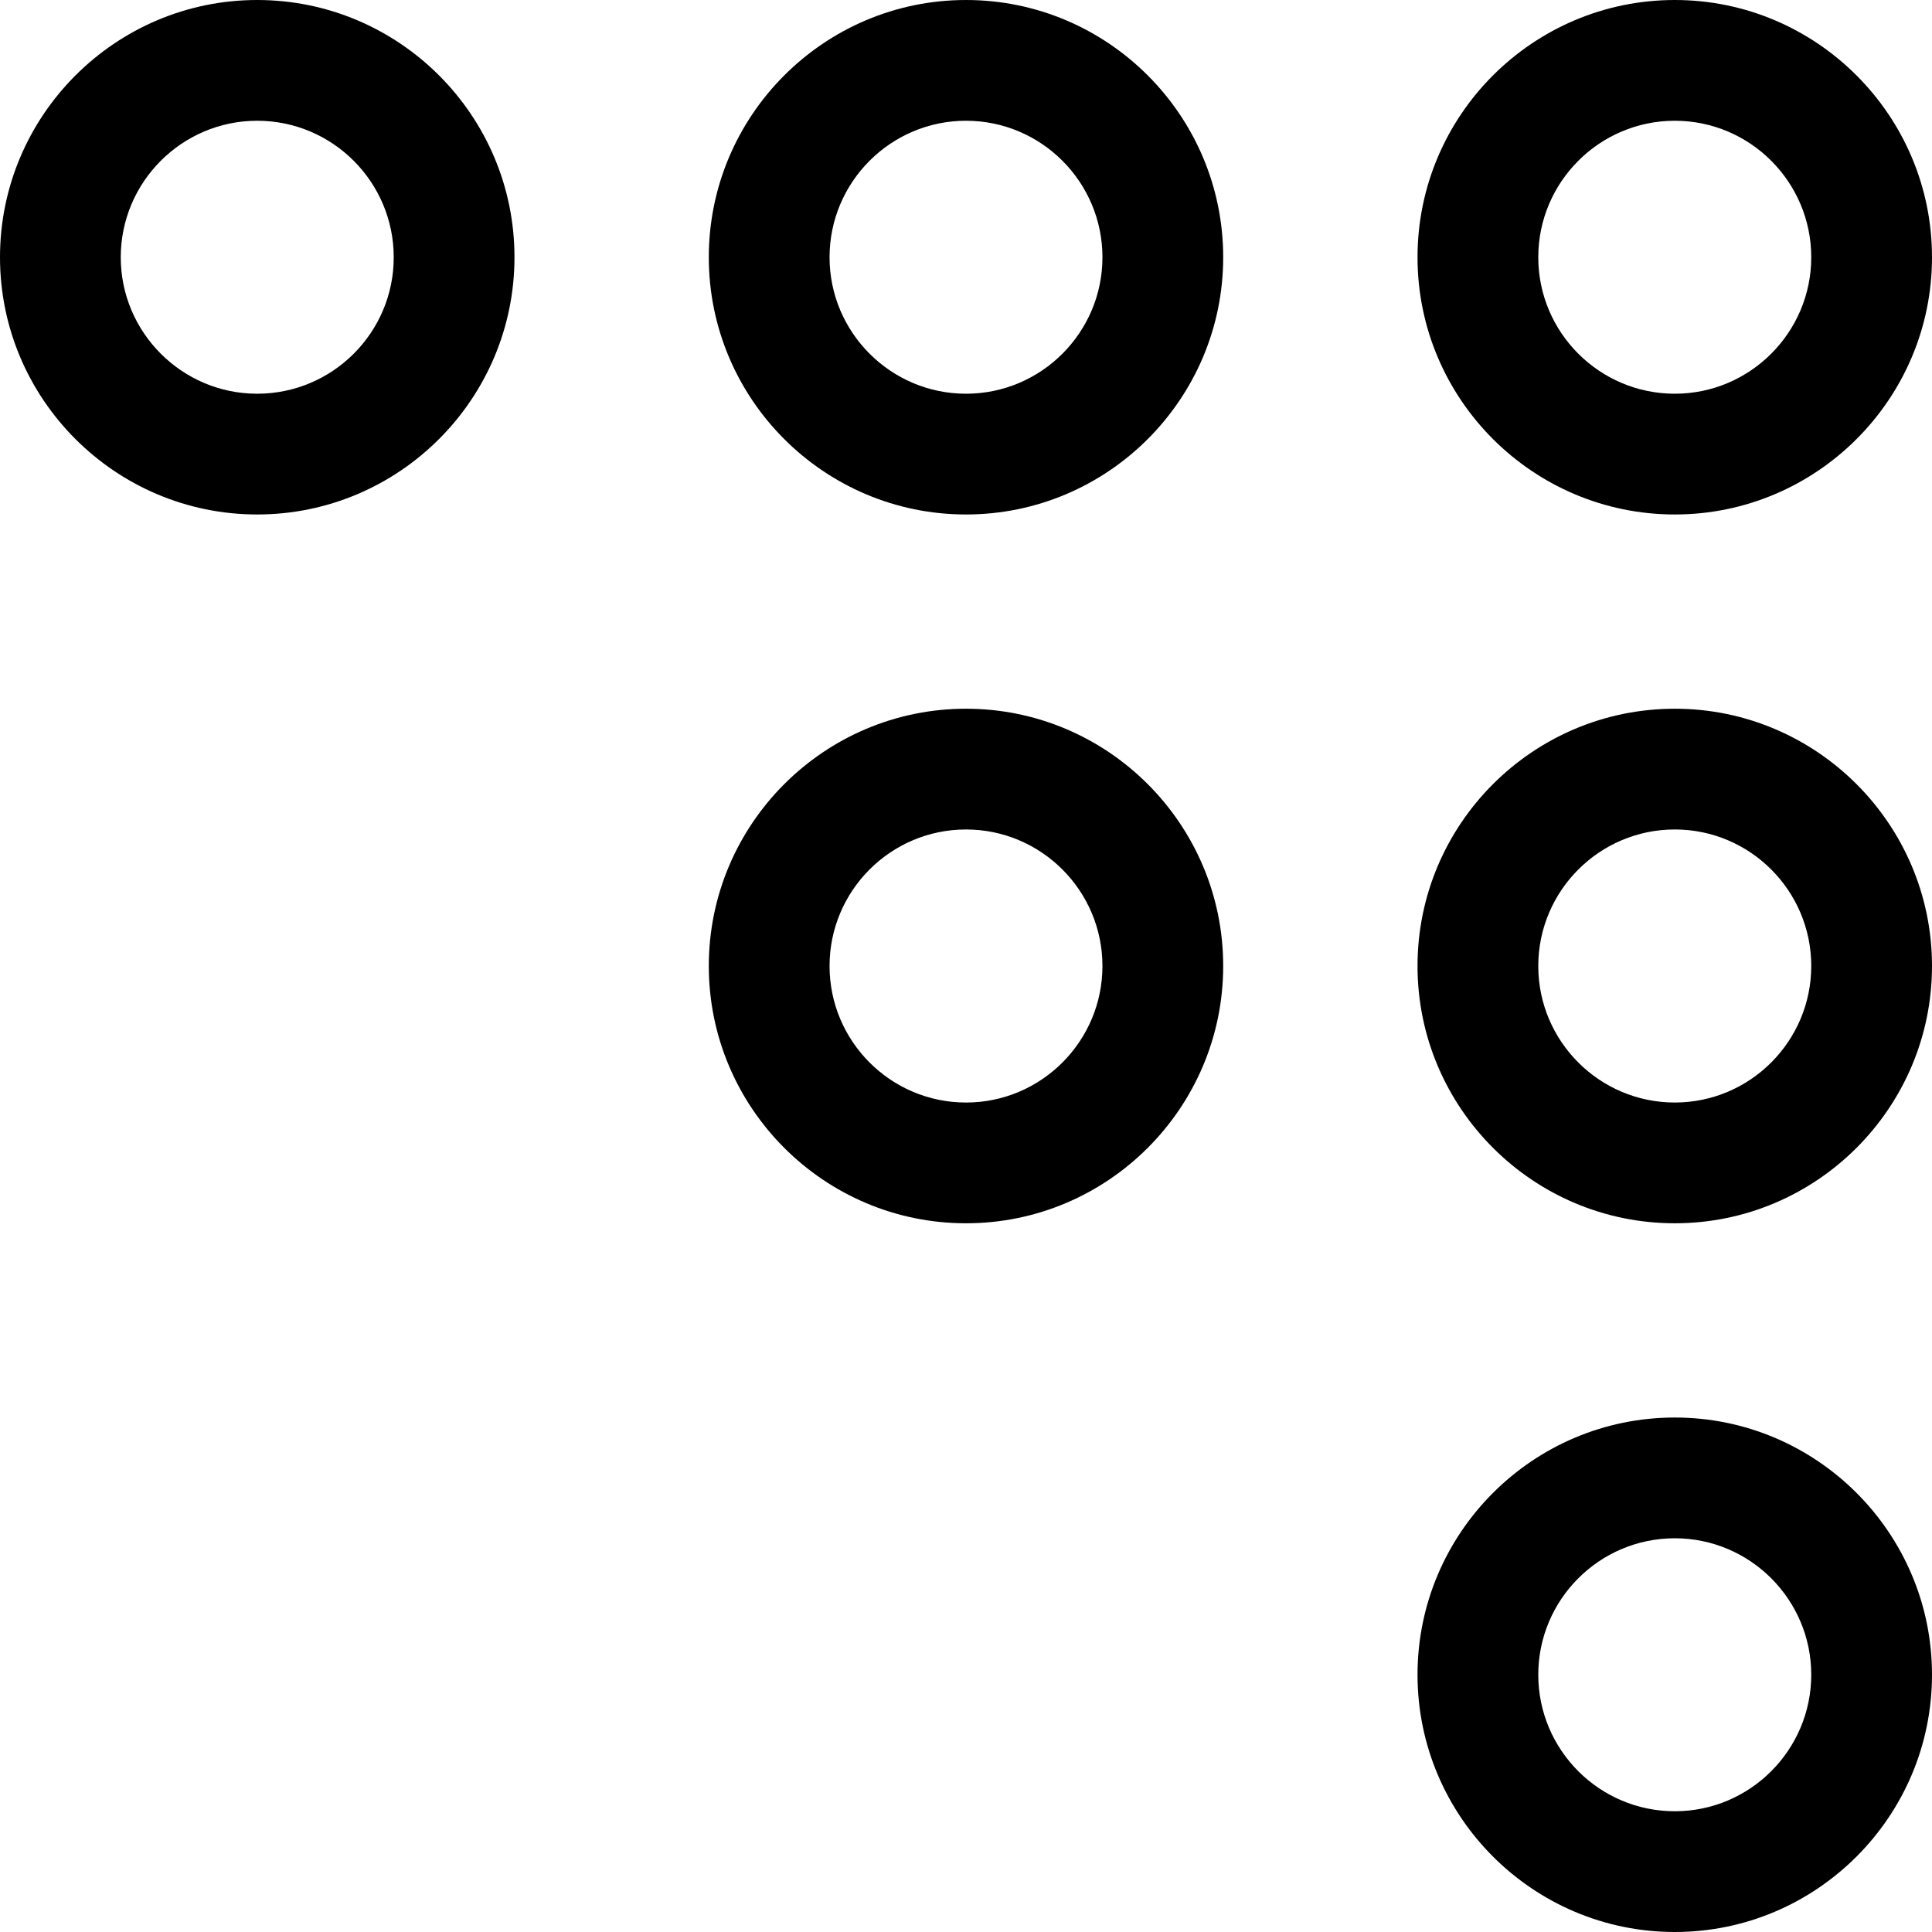 <svg id="regular" enable-background="new 0 0 24 24" height="512" viewBox="0 0 24 24" width="512" xmlns="http://www.w3.org/2000/svg"><path d="m20.805 0c-1.763 0-3.196 1.434-3.196 3.196s1.434 3.195 3.196 3.195c1.761 0 3.195-1.433 3.195-3.195s-1.434-3.196-3.195-3.196zm0 4.891c-.936 0-1.696-.761-1.696-1.695 0-.935.761-1.696 1.696-1.696s1.695.761 1.695 1.696c0 .934-.761 1.695-1.695 1.695z"/><path d="m20.805 17.609c-1.763 0-3.196 1.434-3.196 3.195 0 1.762 1.434 3.196 3.196 3.196 1.761 0 3.195-1.434 3.195-3.196s-1.434-3.195-3.195-3.195zm0 4.891c-.936 0-1.696-.761-1.696-1.696s.761-1.695 1.696-1.695 1.695.761 1.695 1.695c0 .935-.761 1.696-1.695 1.696z"/><path d="m20.805 8.804c-1.763 0-3.196 1.434-3.196 3.196s1.434 3.196 3.196 3.196c1.761 0 3.195-1.434 3.195-3.196s-1.434-3.196-3.195-3.196zm0 4.892c-.936 0-1.696-.761-1.696-1.696s.761-1.696 1.696-1.696 1.695.761 1.695 1.696-.761 1.696-1.695 1.696z"/><path d="m3.195 0c-1.761 0-3.195 1.434-3.195 3.196s1.434 3.195 3.195 3.195c1.763 0 3.196-1.434 3.196-3.195.001-1.762-1.433-3.196-3.196-3.196zm0 4.891c-.934 0-1.695-.761-1.695-1.695 0-.935.761-1.696 1.695-1.696.936 0 1.696.761 1.696 1.696.001.934-.76 1.695-1.696 1.695z"/><path d="m12 6.391c1.762 0 3.195-1.434 3.195-3.195 0-1.762-1.433-3.196-3.195-3.196s-3.195 1.434-3.195 3.196 1.433 3.195 3.195 3.195zm0-4.891c.935 0 1.695.761 1.695 1.696s-.761 1.695-1.695 1.695-1.695-.761-1.695-1.695c0-.935.76-1.696 1.695-1.696z"/><path d="m12 15.196c1.762 0 3.195-1.434 3.195-3.196s-1.433-3.196-3.195-3.196-3.195 1.434-3.195 3.196 1.433 3.196 3.195 3.196zm0-4.892c.935 0 1.695.761 1.695 1.696s-.76 1.696-1.695 1.696-1.695-.761-1.695-1.696.76-1.696 1.695-1.696z"/></svg>